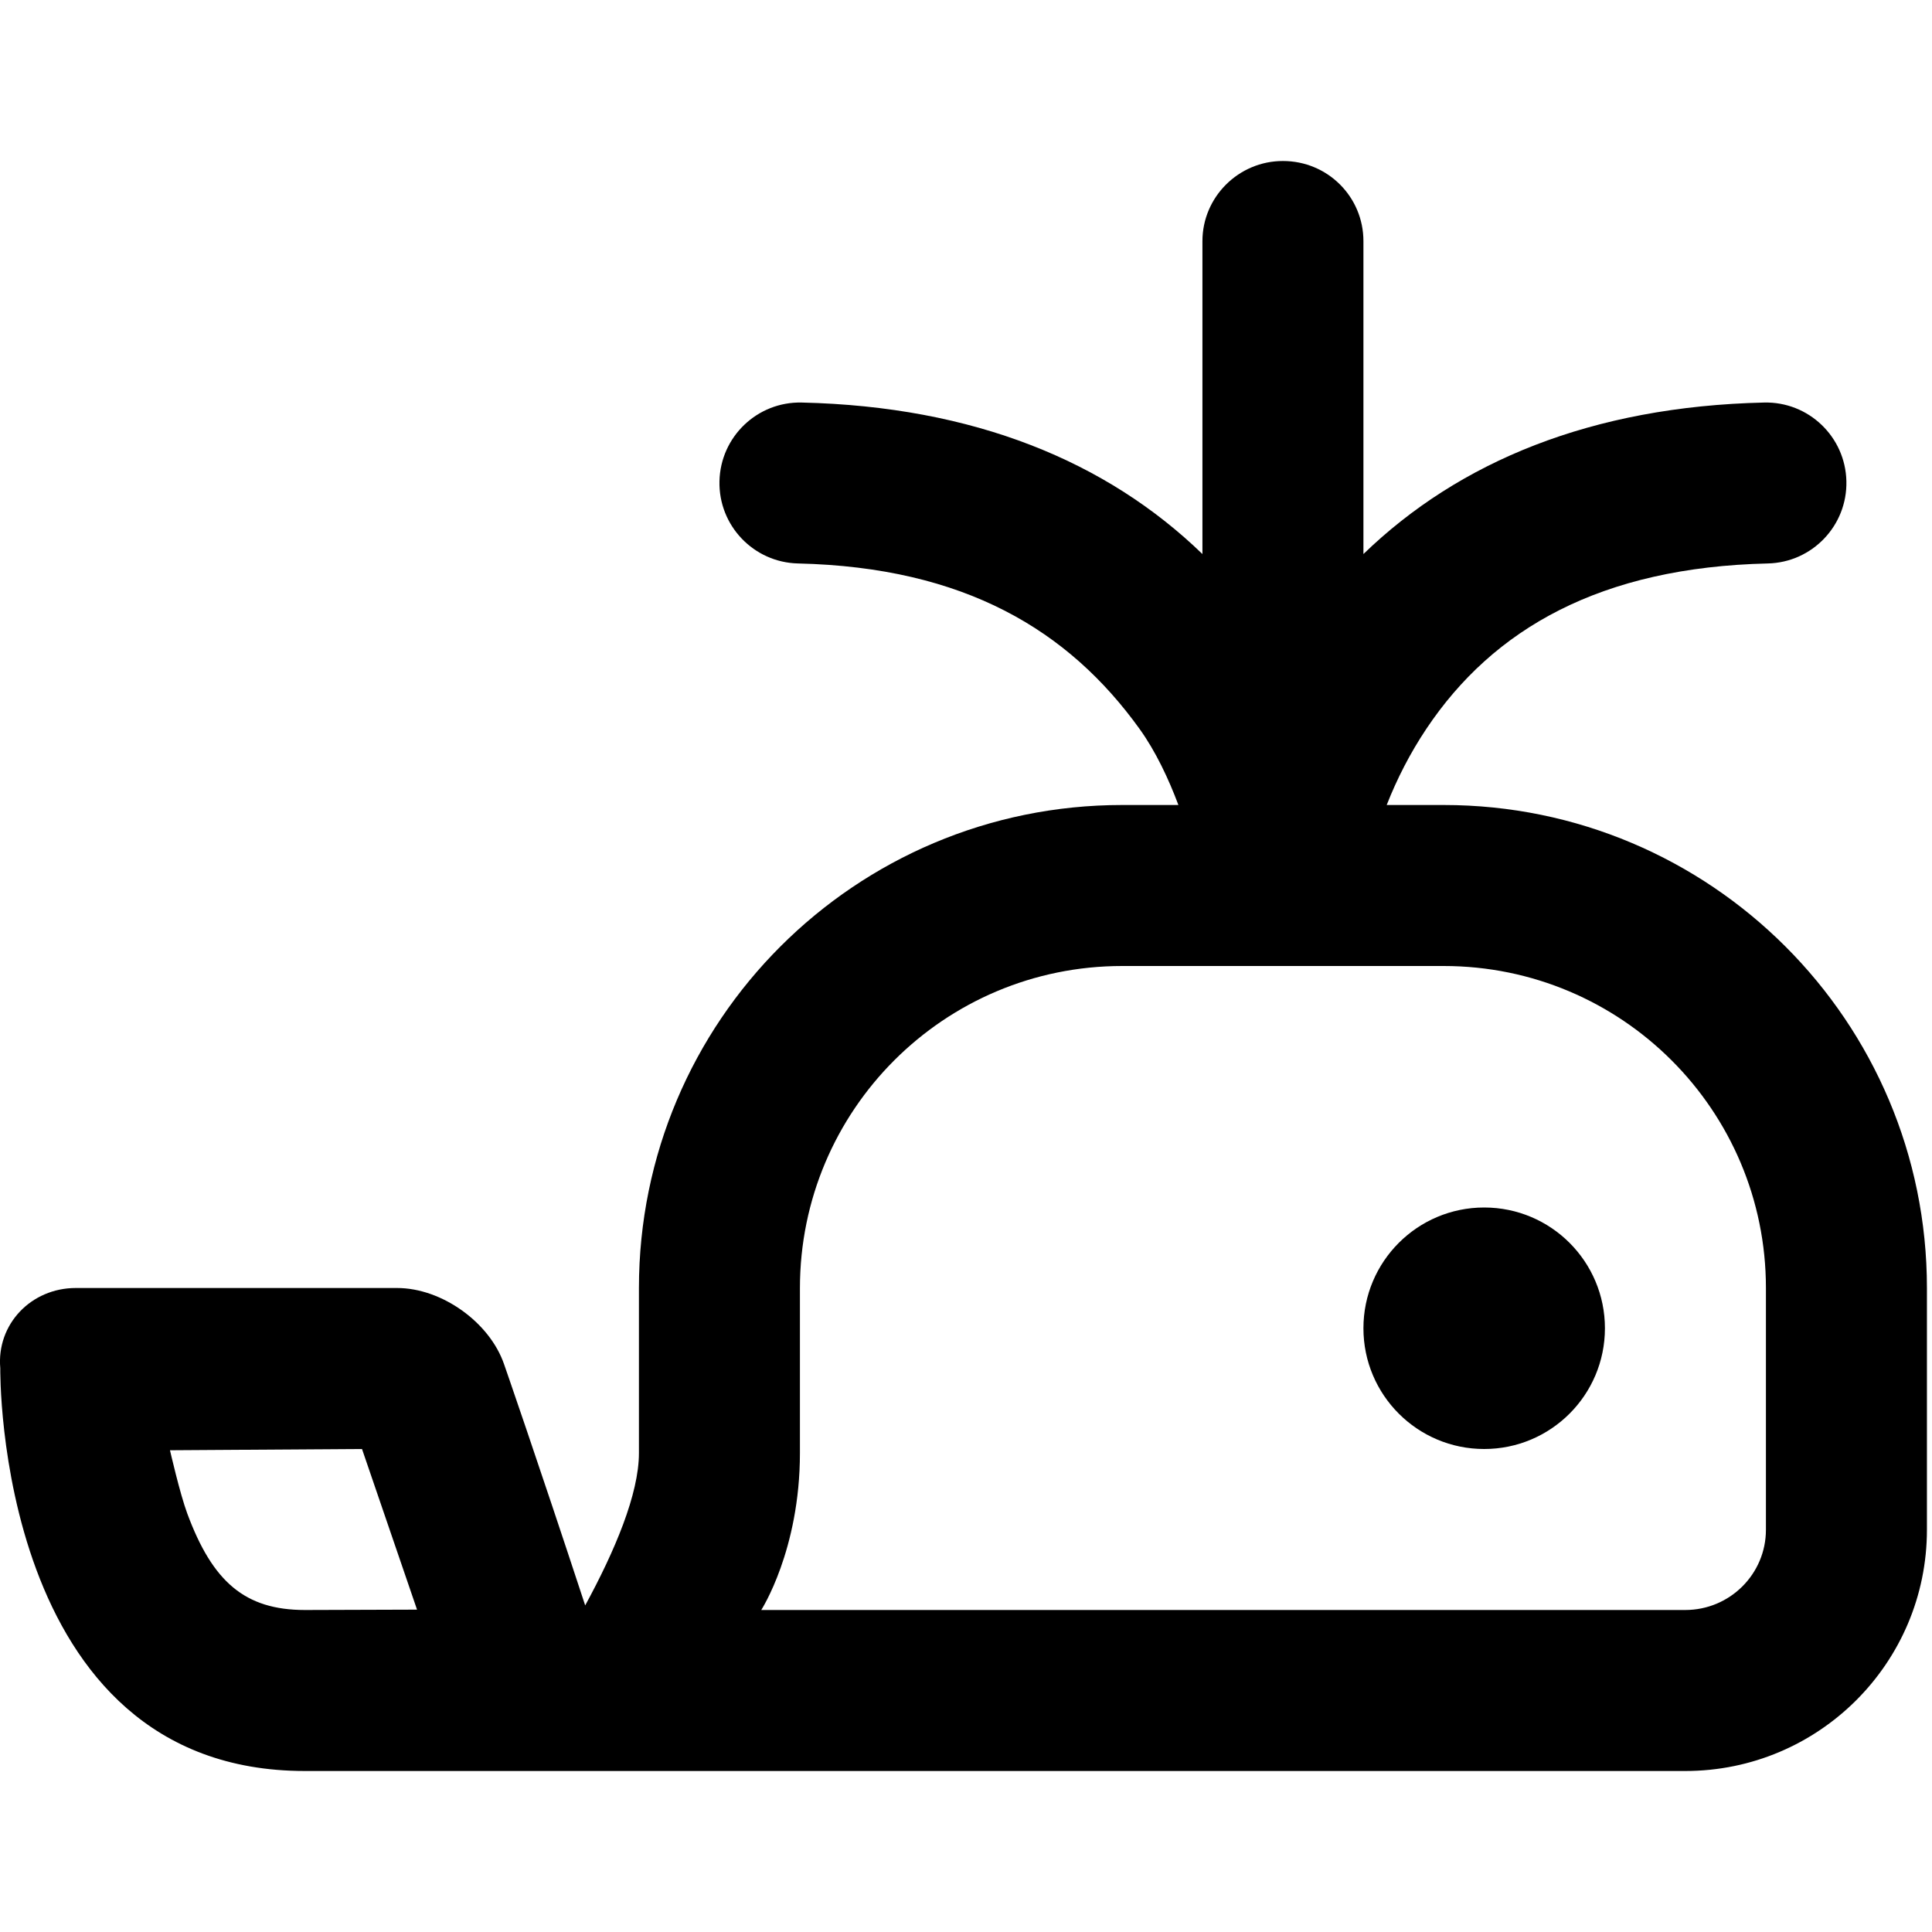 <?xml version="1.0" encoding="UTF-8"?>
<svg width="48px" height="48px" viewBox="0 0 48 48" version="1.1" xmlns="http://www.w3.org/2000/svg" xmlns:xlink="http://www.w3.org/1999/xlink">
    <!-- Generator: Sketch 43.2 (39069) - http://www.bohemiancoding.com/sketch -->
    <title>theicons.co/svg/animals-14</title>
    <desc>Created with Sketch.</desc>
    <defs></defs>
    <g id="The-Icons" stroke="none" stroke-width="1" fill="none" fill-rule="evenodd">
        <path d="M19.993,20 C26.624,20 32,25.368 32,32.004 L32,36.101 C32,37.12 32.6,38.535 33.335,39.886 C34.549,36.195 35.349,33.898 35.349,33.898 C35.708,32.85 36.902,32 38.009,32 L45.991,32 C47.101,32 47.964,32.902 47.867,33.995 C47.867,33.995 48,44 40.298,44 L6.005,44 C2.689,44 0,41.317 0,38.006 L0,32 C0,25.373 5.374,20 12.007,20 L13.422,20 C13.167,19.351 12.841,18.713 12.437,18.108 C10.771,15.614 8.096,14.095 3.954,13.999 C2.85,13.974 1.975,13.058 2.001,11.954 C2.026,10.85 2.942,9.975 4.046,10.001 C8.325,10.099 11.626,11.467 14,13.765 L14,5.991 C14,4.891 14.888,4 16,4 C17.105,4 18,4.898 18,5.991 L18,13.765 C20.374,11.467 23.675,10.099 27.954,10.001 C29.058,9.975 29.974,10.85 29.999,11.954 C30.025,13.058 29.15,13.974 28.046,13.999 C23.904,14.095 21.322,15.663 19.563,18.108 C19.158,18.671 18.839,19.354 18.597,20 L19.993,20 Z M12.007,24 C7.583,24 4,27.582 4,32 L4,38.006 C4,39.106 4.896,40 6.005,40 L28.961,40 C28.961,40 28,38.515 28,36.101 L28,32.004 C28,27.58 24.418,24 19.993,24 L16.021,24 C16.005,24 12.007,24 12.007,24 Z M37.513,39.991 L40.298,40 C41.791,40 42.592,39.299 43.221,37.604 C43.403,37.115 43.651,36.031 43.651,36.031 L38.88,36 L37.513,39.991 Z M11,36 C9.343,36 8,34.657 8,33 C8,31.343 9.343,30 11,30 C12.657,30 14,31.343 14,33 C14,34.657 12.657,36 11,36 Z" id="Combined-Shape" fill="#000000" transform="translate(23.937, 24) scale(-1, 1) translate(-23.937, -24) "></path>
    </g>
</svg>
